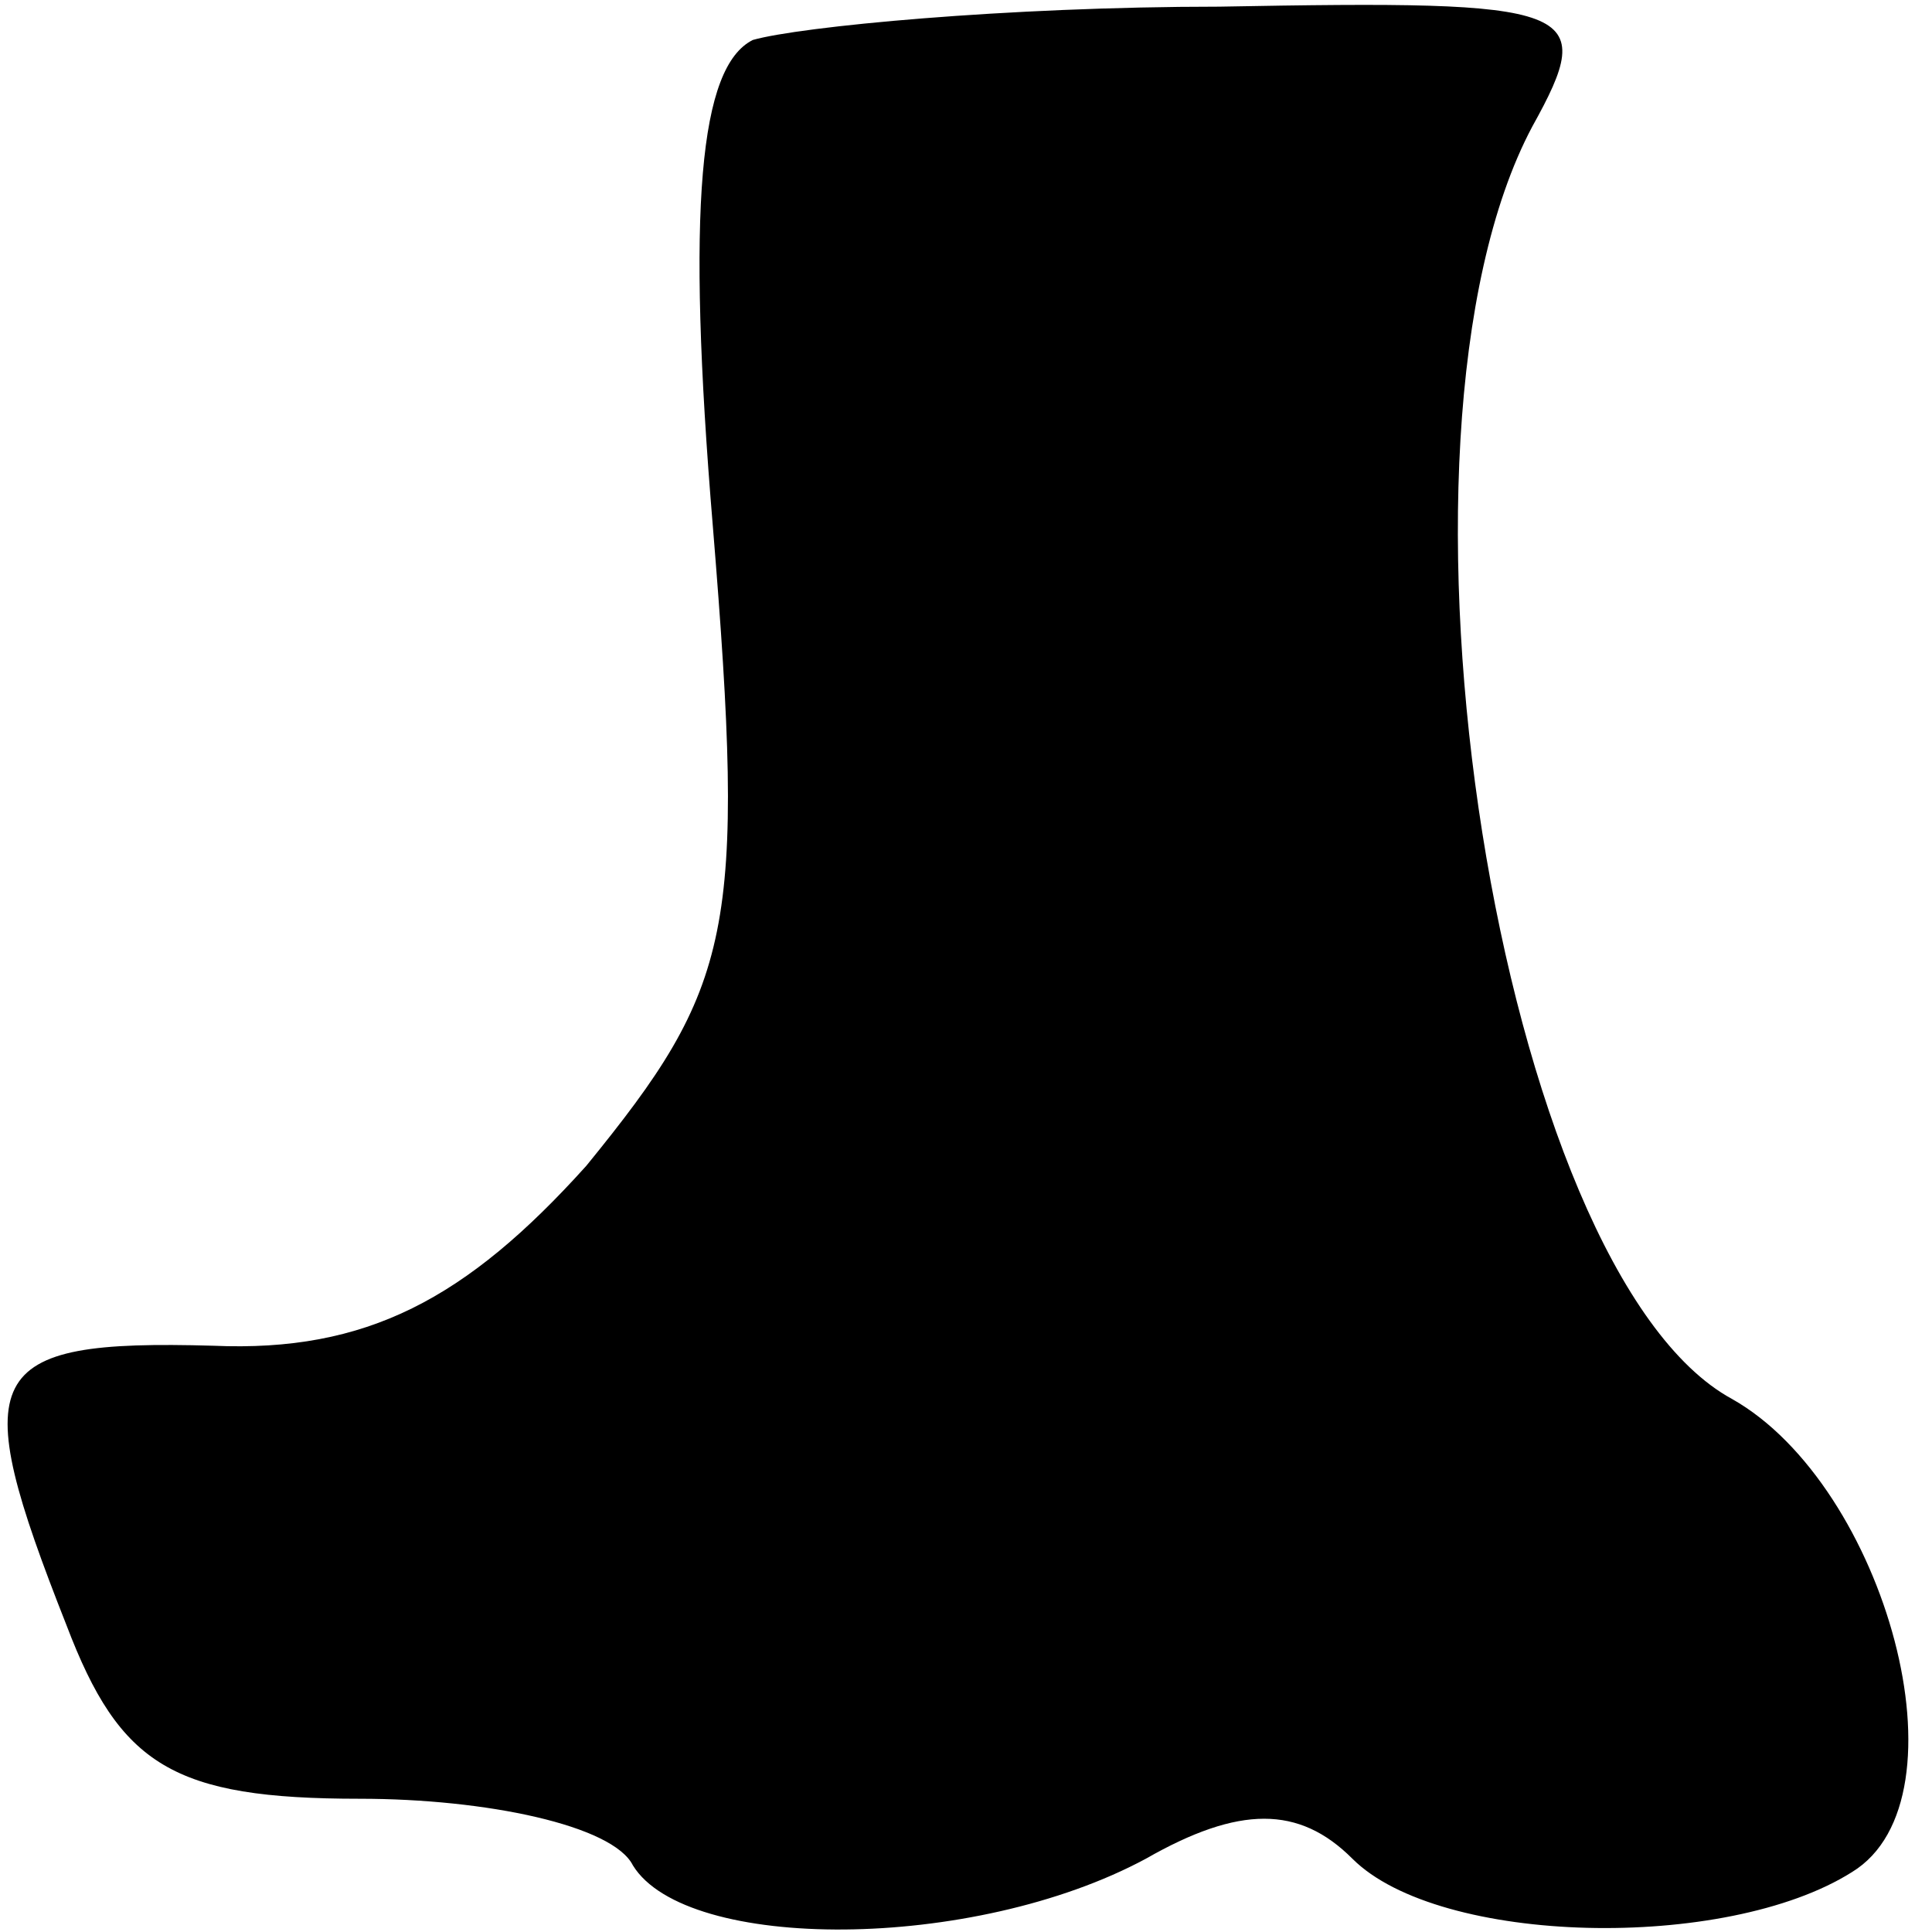 <?xml version="1.0" standalone="no"?>
<!DOCTYPE svg PUBLIC "-//W3C//DTD SVG 20010904//EN"
 "http://www.w3.org/TR/2001/REC-SVG-20010904/DTD/svg10.dtd">
<svg version="1.0" xmlns="http://www.w3.org/2000/svg"
 width="29pt" height="29pt" viewBox="0 0 29 29"
 preserveAspectRatio="xMidYMid meet">
<g transform="translate(0,29) scale(0.1,-0.1)"
fill="#000000" stroke="none">
<path fill="#000000" stroke="none" d="M113 284 c-8 -4 -10 -25 -6 -73 5 -61
3 -69 -19 -96 -18 -20 -33 -28 -56 -27 -35 1 -37 -4 -22 -42 8 -21 16 -26 44
-26 19 0 38 -4 41 -10 8 -13 51 -13 77 1 14 8 23 8 31 0 13 -13 56 -14 75 -2
18 11 5 58 -18 71 -35 19 -55 144 -30 191 10 18 7 19 -47 18 -32 0 -63 -3 -70
-5z"/>
</g>
</svg>
